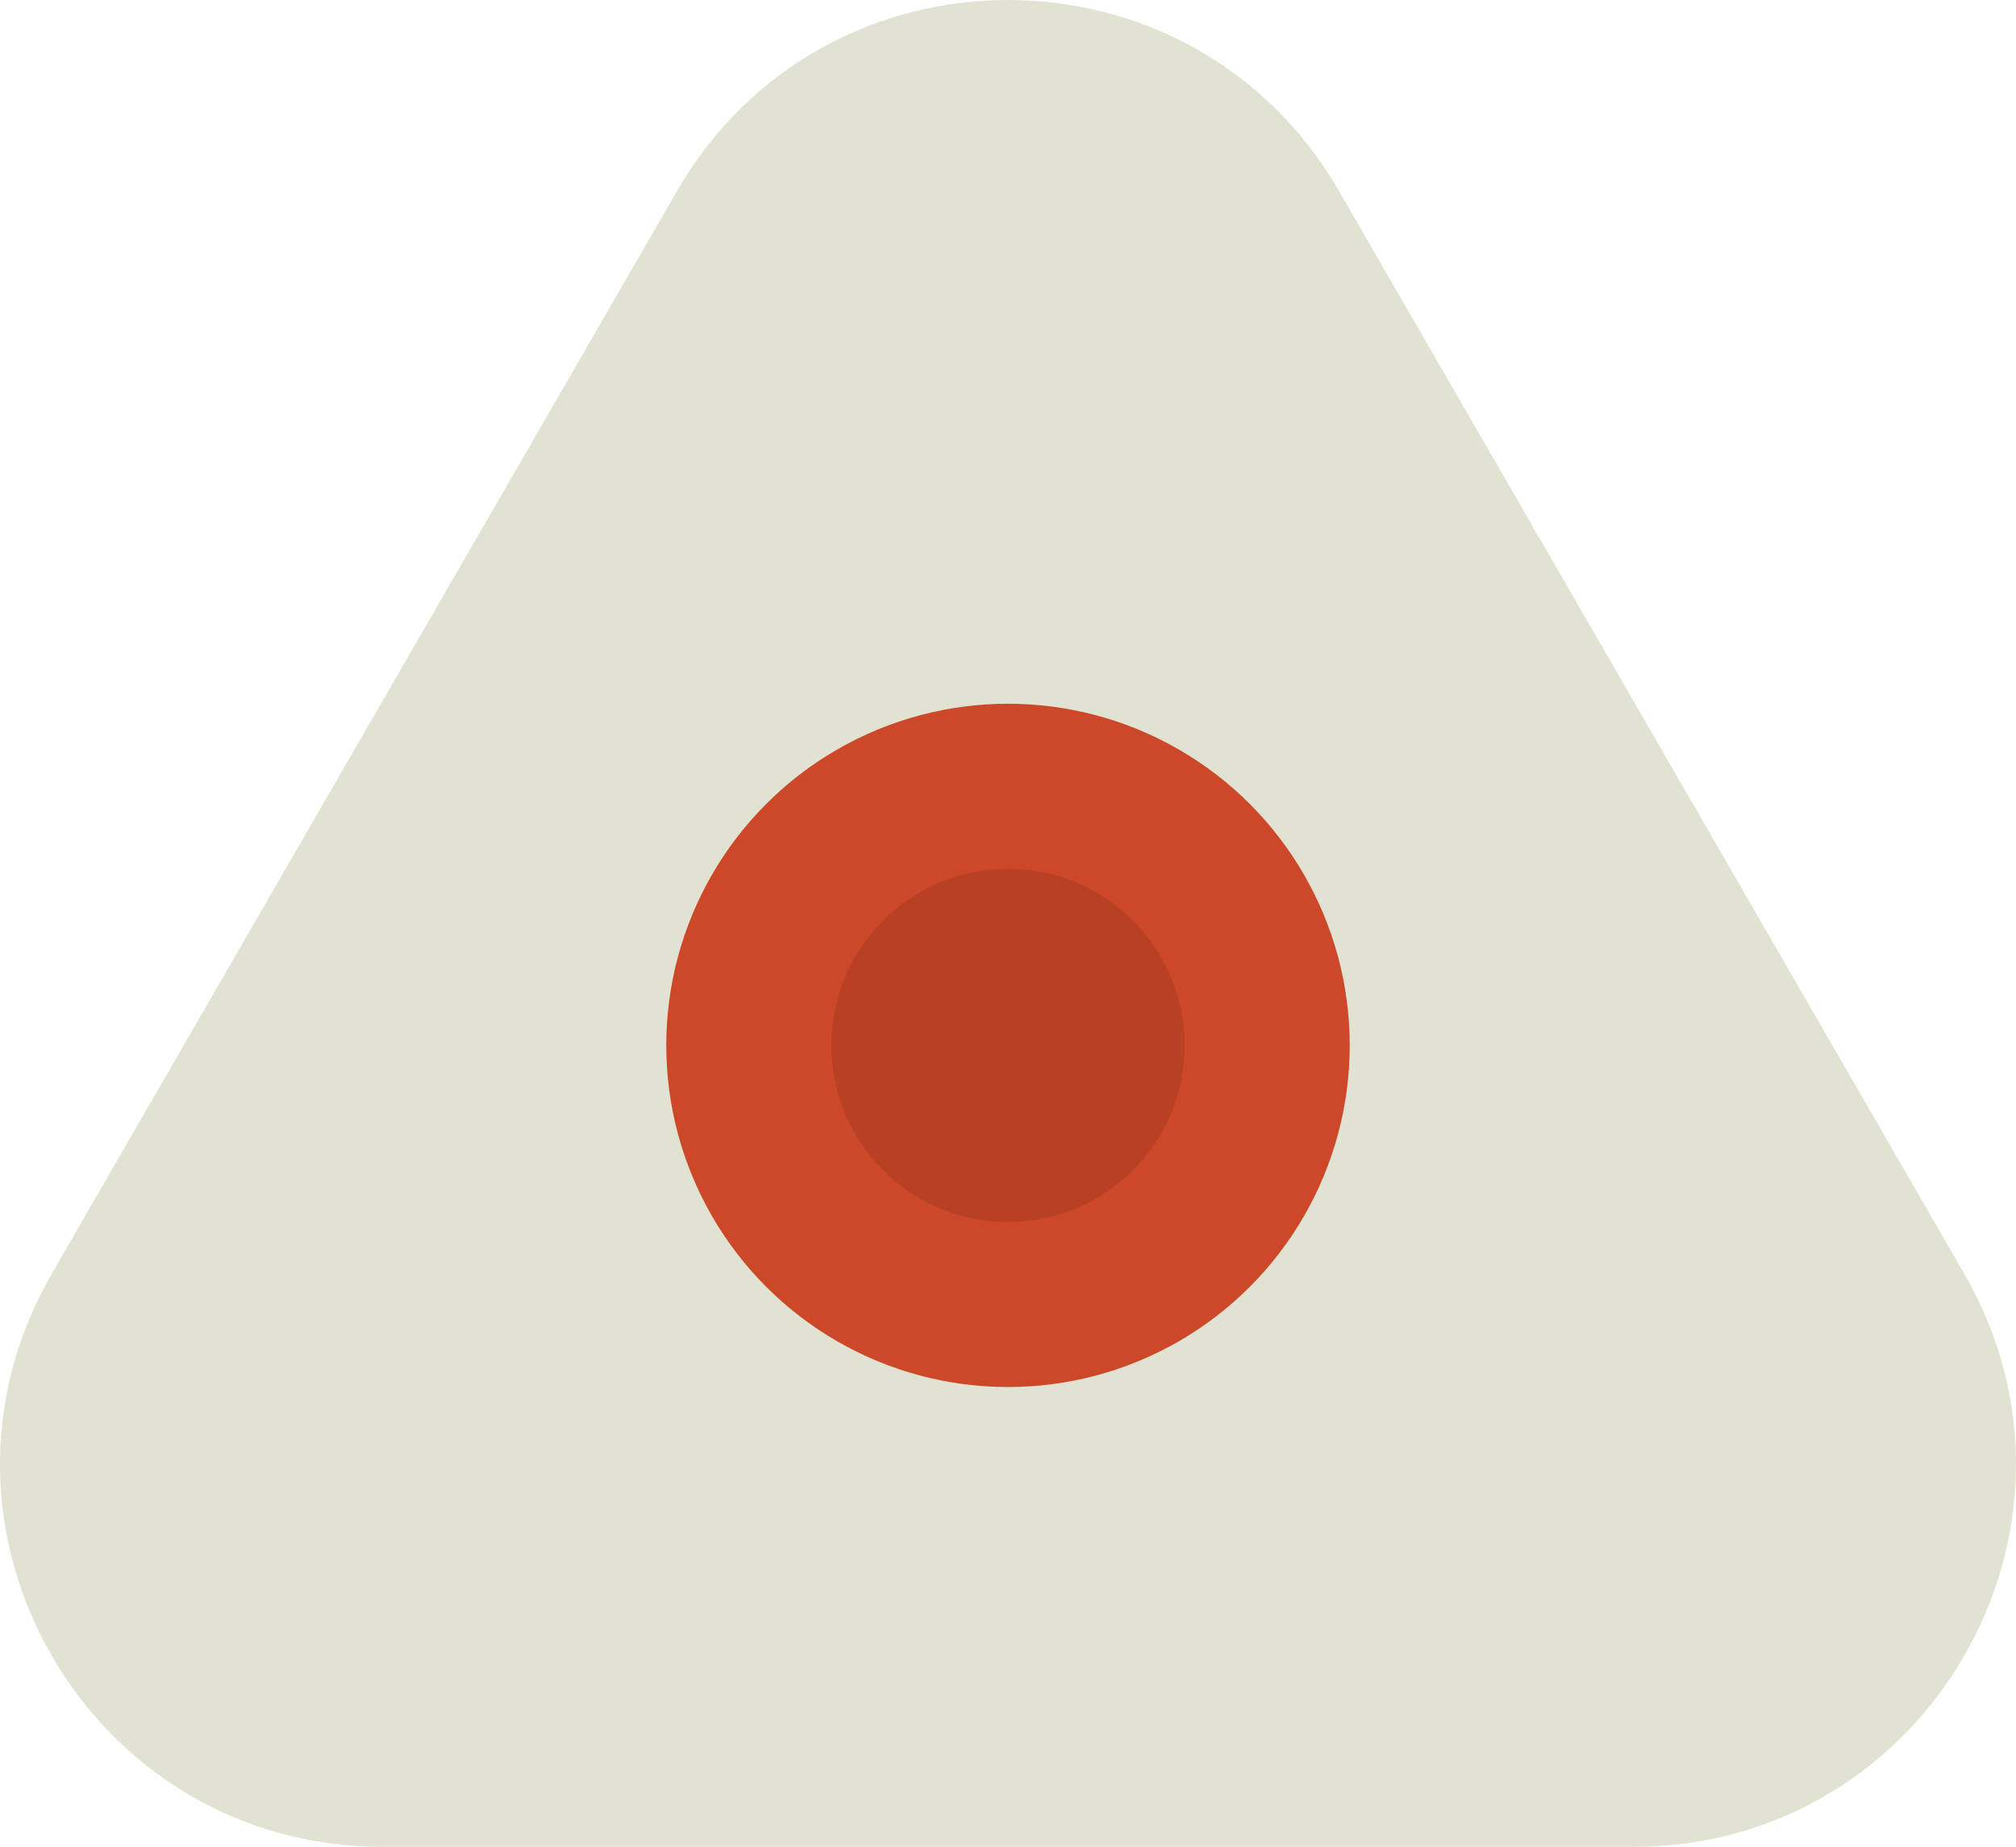 <svg xmlns="http://www.w3.org/2000/svg" width="1080" height="989.64" viewBox="0 0 1080 989.64"><g id="Layer_2" data-name="Layer 2"><g id="instrument10_111677146"><g id="instrument10_111677146-2" data-name="instrument10_111677146"><path d="M27.74 682.5 362.67 102.38c78.81-136.51 275.85-136.51 354.66.0L1052.26 682.5c78.81 136.51-19.7 307.14-177.33 307.14H205.07C47.44 989.64-51.07 819 27.74 682.5z" fill="#e2e2d3"/><circle cx="540" cy="560.17" r="183.07" fill="#cc4828"/><circle cx="540" cy="560.17" r="94.63" fill="#b84024"/></g></g></g></svg>